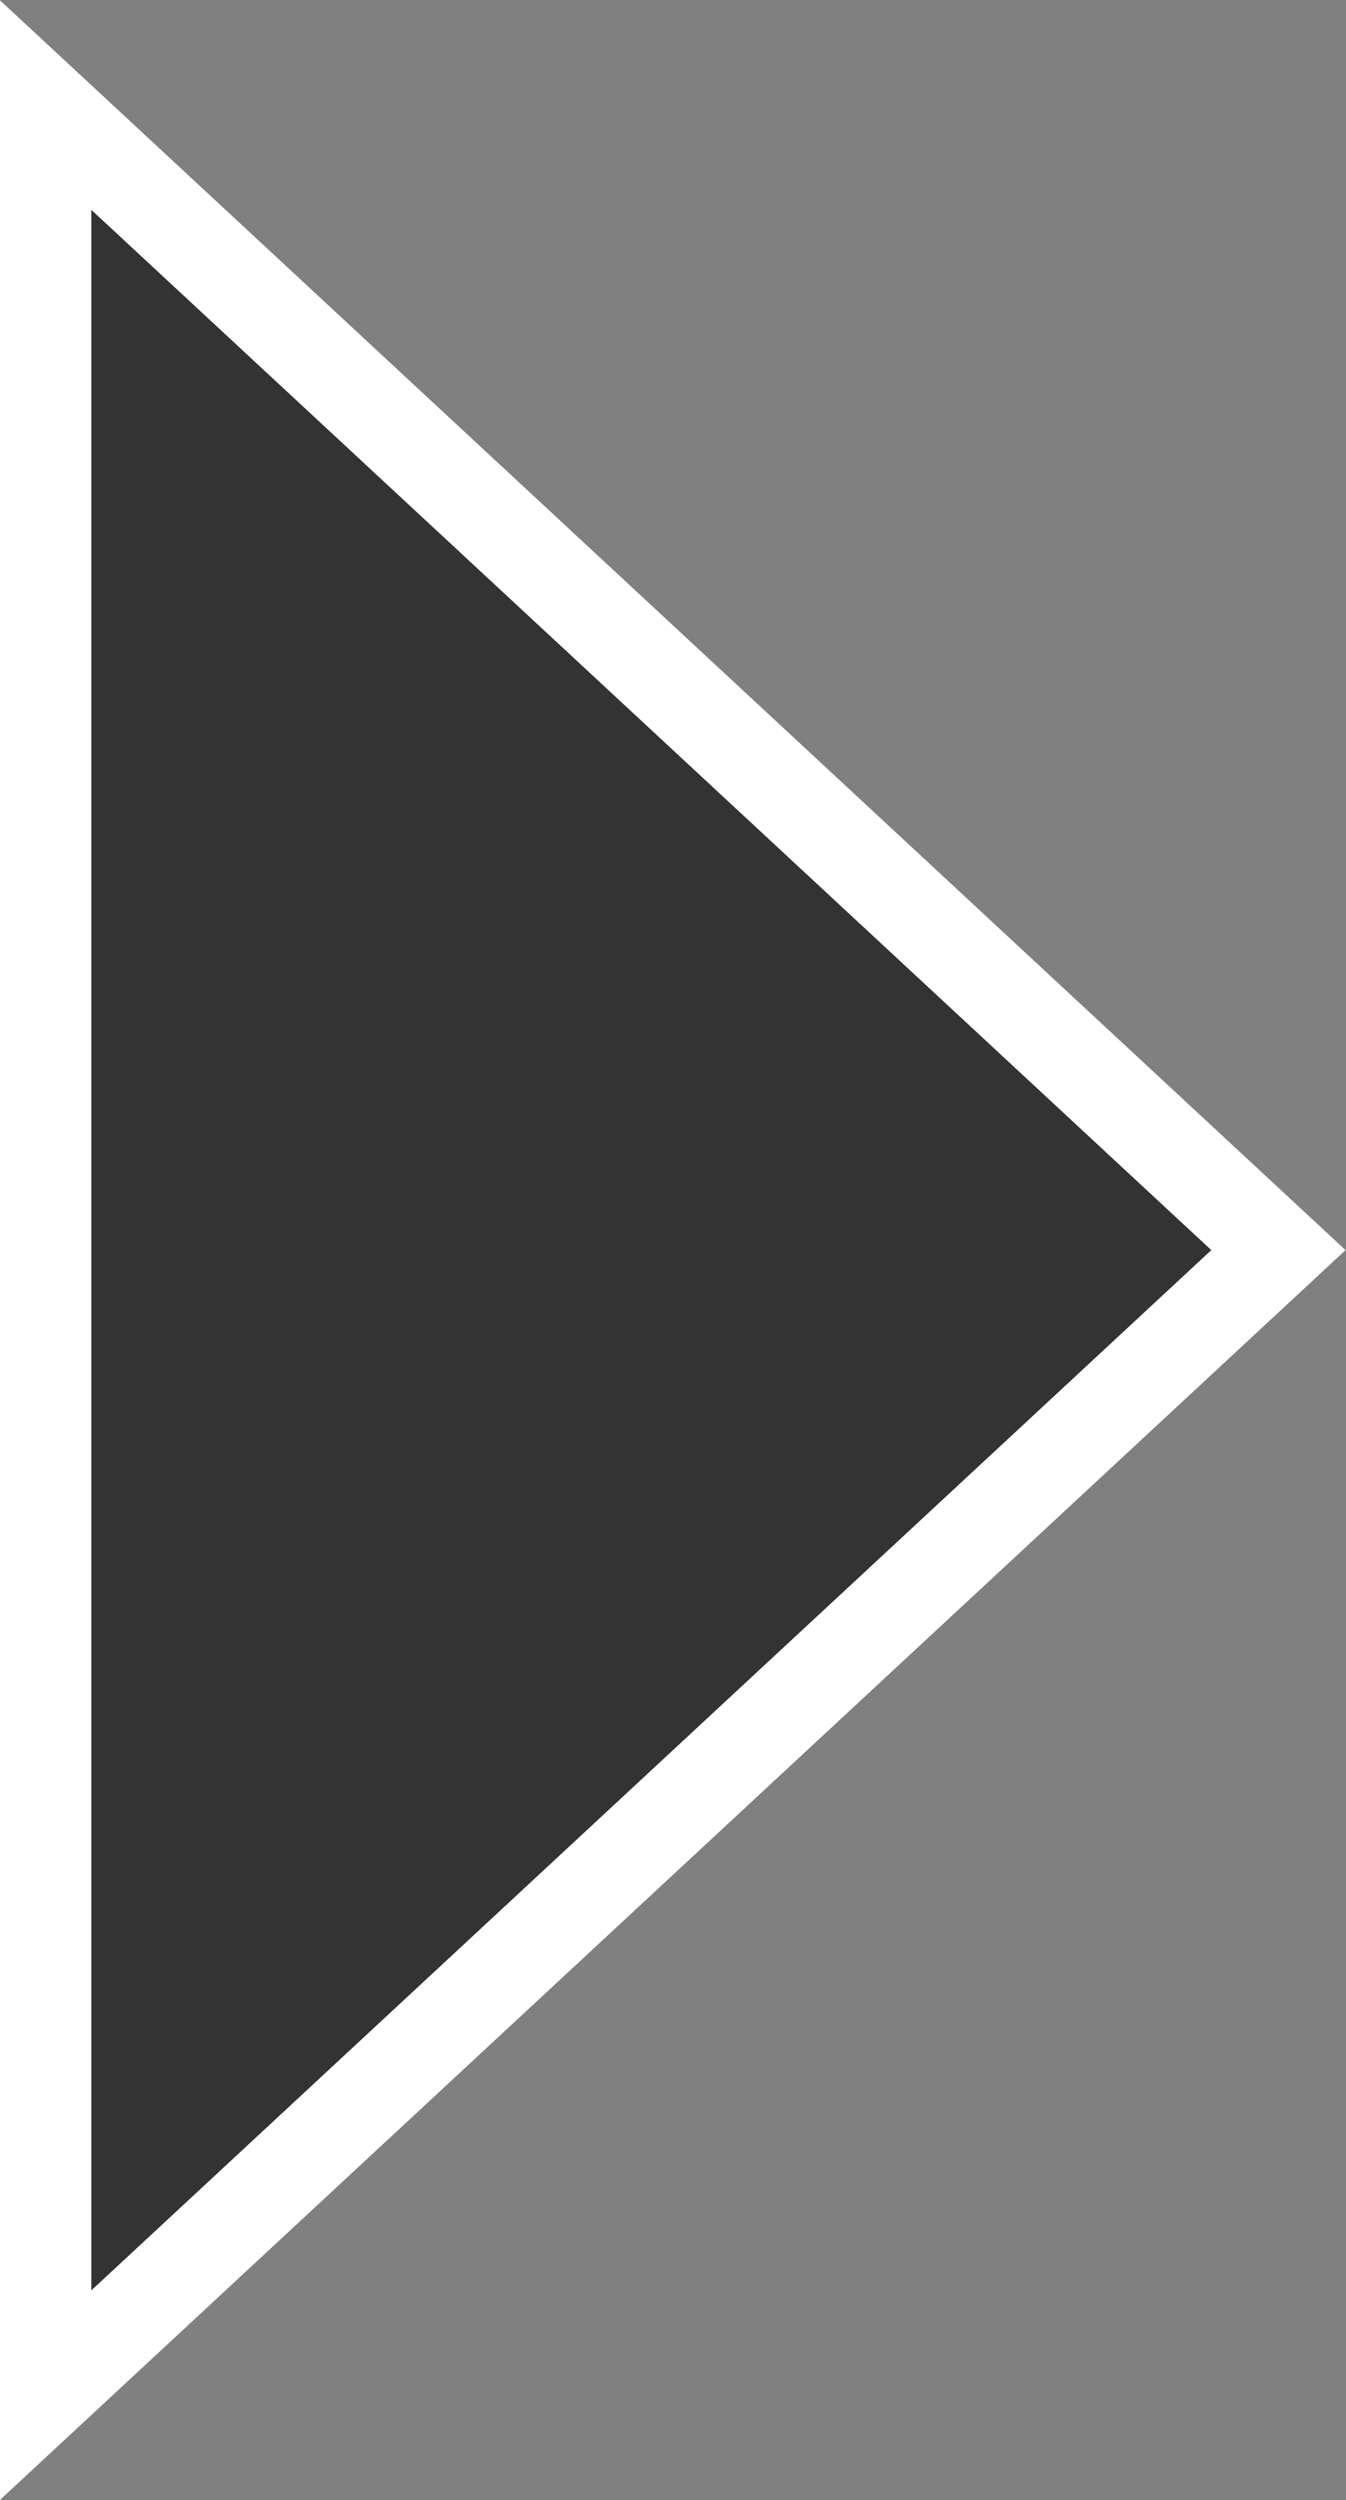 <svg xmlns="http://www.w3.org/2000/svg" viewBox="0 0 14.74 27.36"><rect x="0" y="0" width="14.74" height="27.36" fill="#808080" stroke="none"/><defs><style>.cls-1{fill:#333;stroke:#fff;stroke-miterlimit:10;}</style></defs><title>Asset 2</title><g id="Layer_2" data-name="Layer 2"><g id="Layer_1-2" data-name="Layer 1"><polygon class="cls-1" points="0.5 1.15 0.5 26.21 14 13.68 0.5 1.15"/></g></g></svg>
